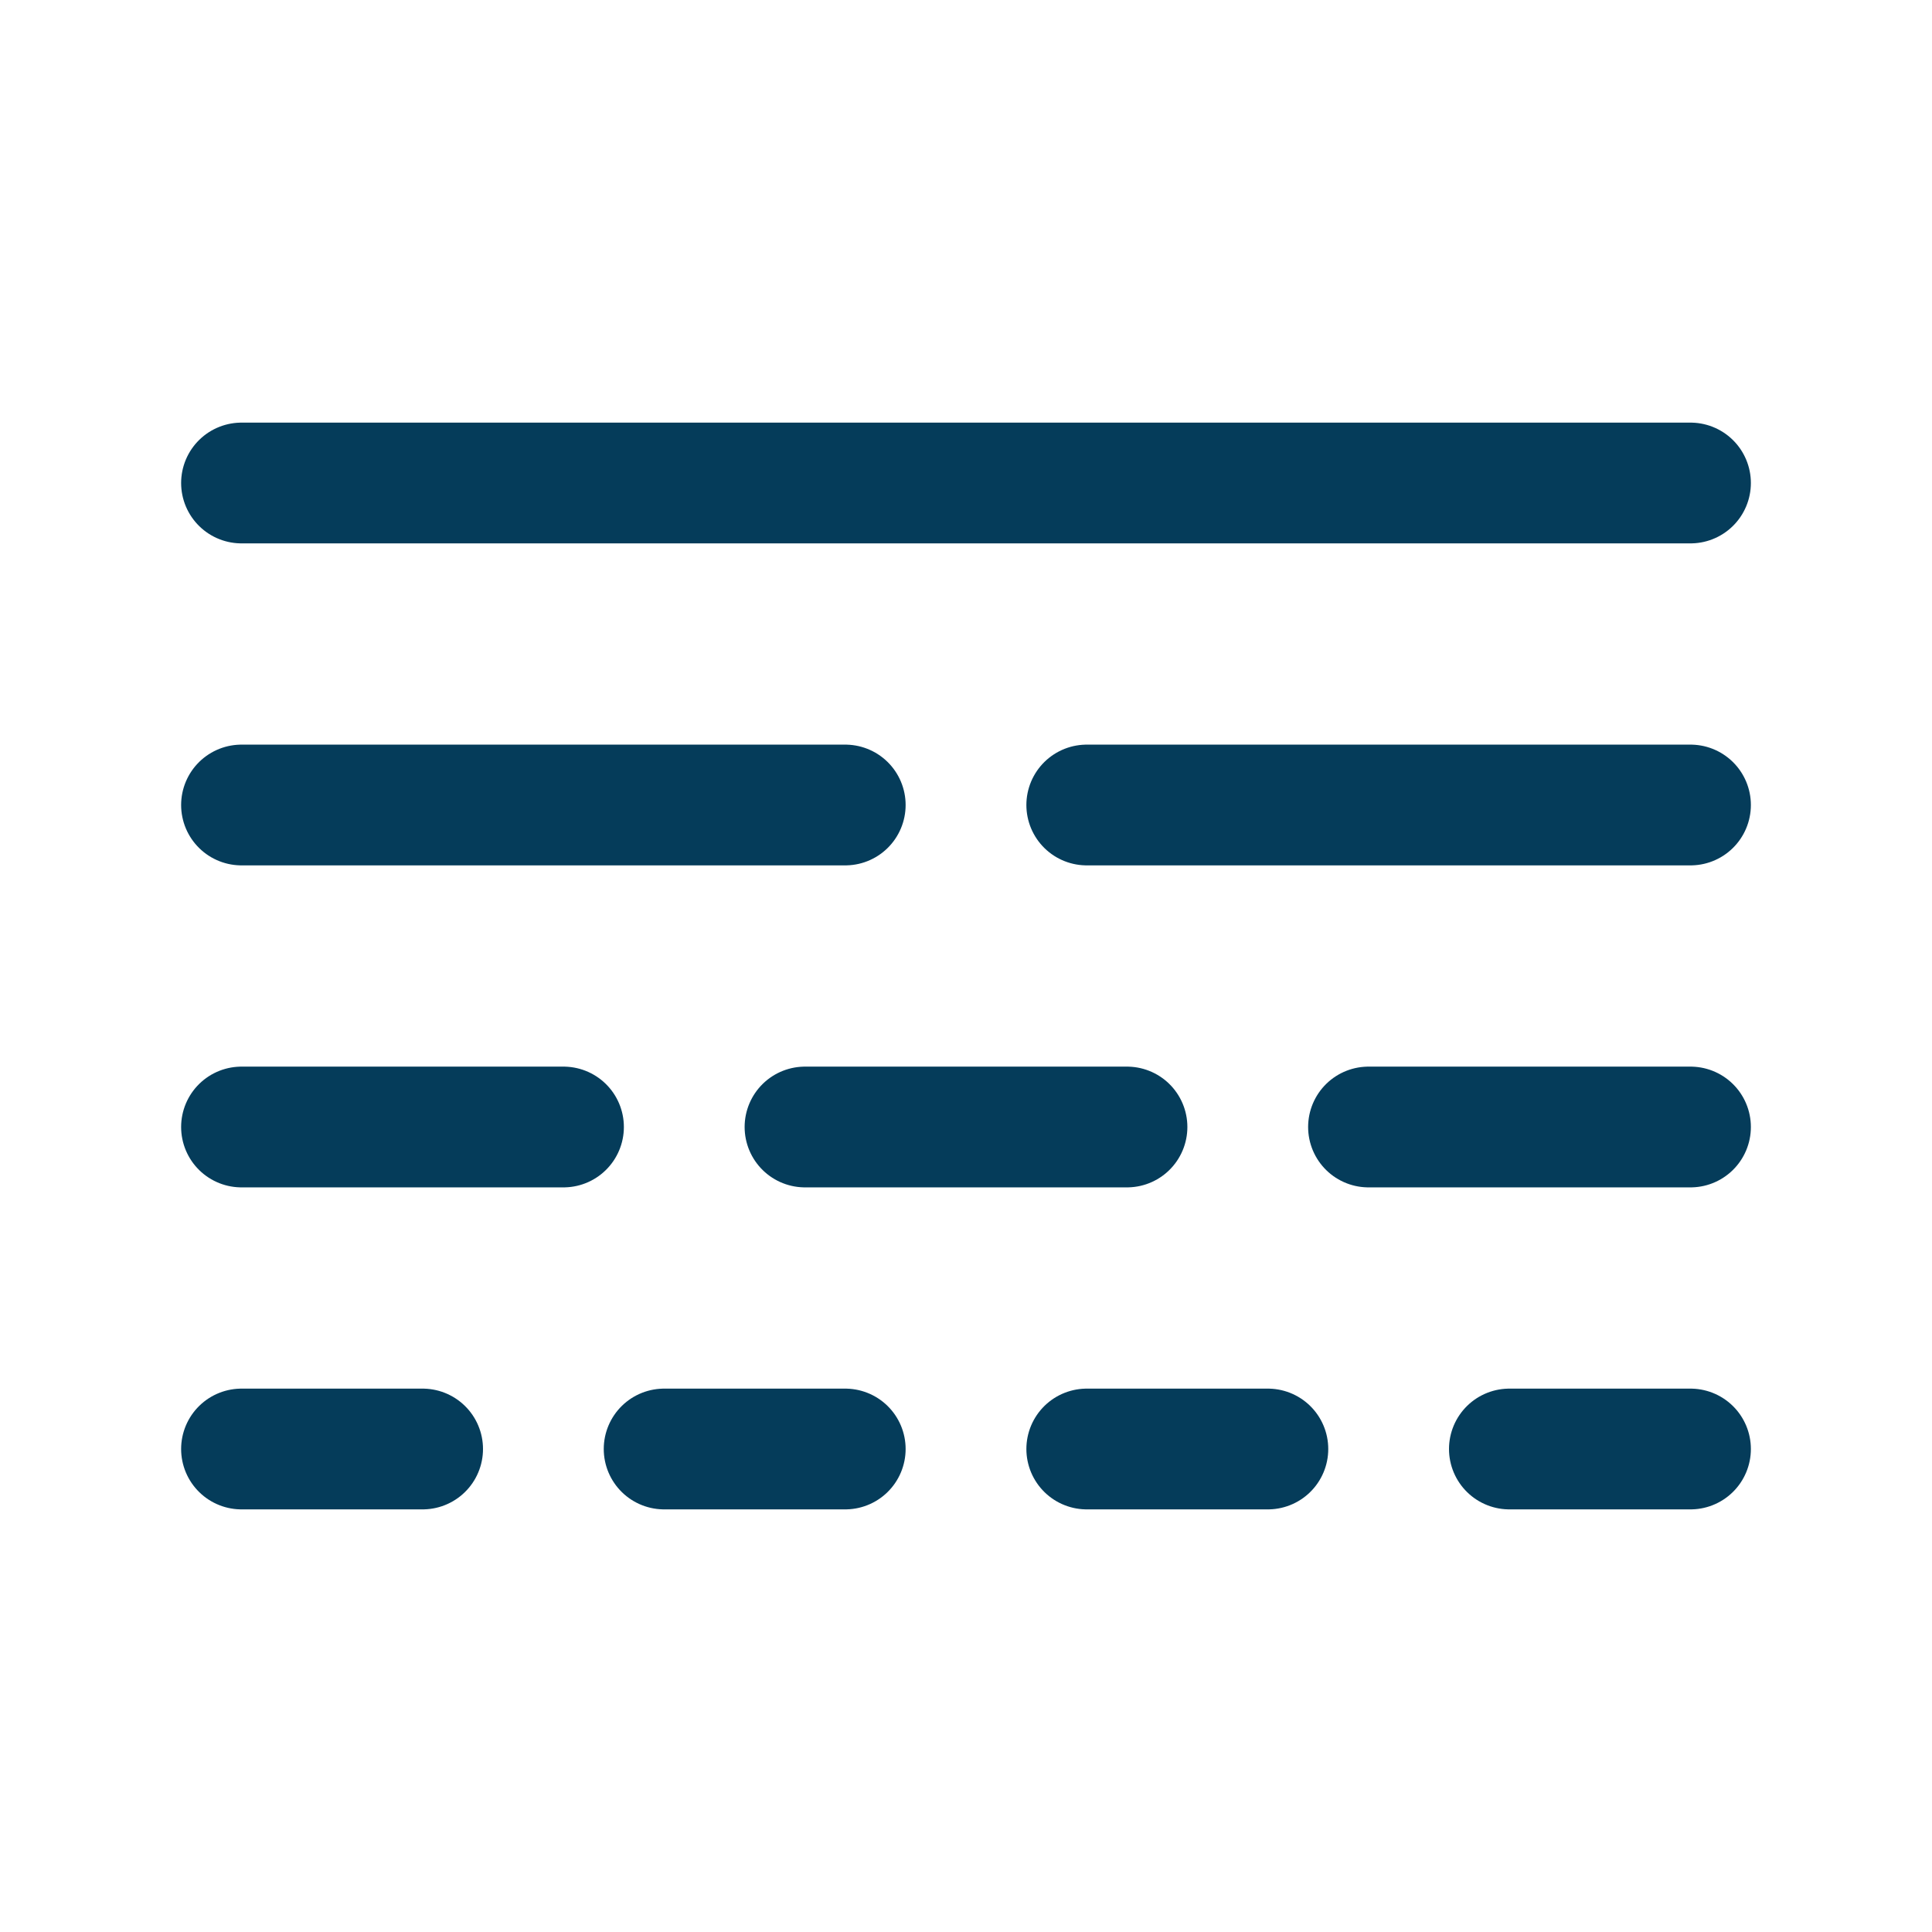 <svg width="24" height="24" viewBox="0 0 24 24" fill="none" xmlns="http://www.w3.org/2000/svg">
<path d="M3 6H21M3 10H10.5M13.5 10H21M3 18H5.25M8.25 18H10.5M13.5 18H15.75M18.75 18H21M3 14H7M10 14H14M17 14H21" stroke="#053C5A" stroke-width="1.5" stroke-linecap="round"/>
</svg>
